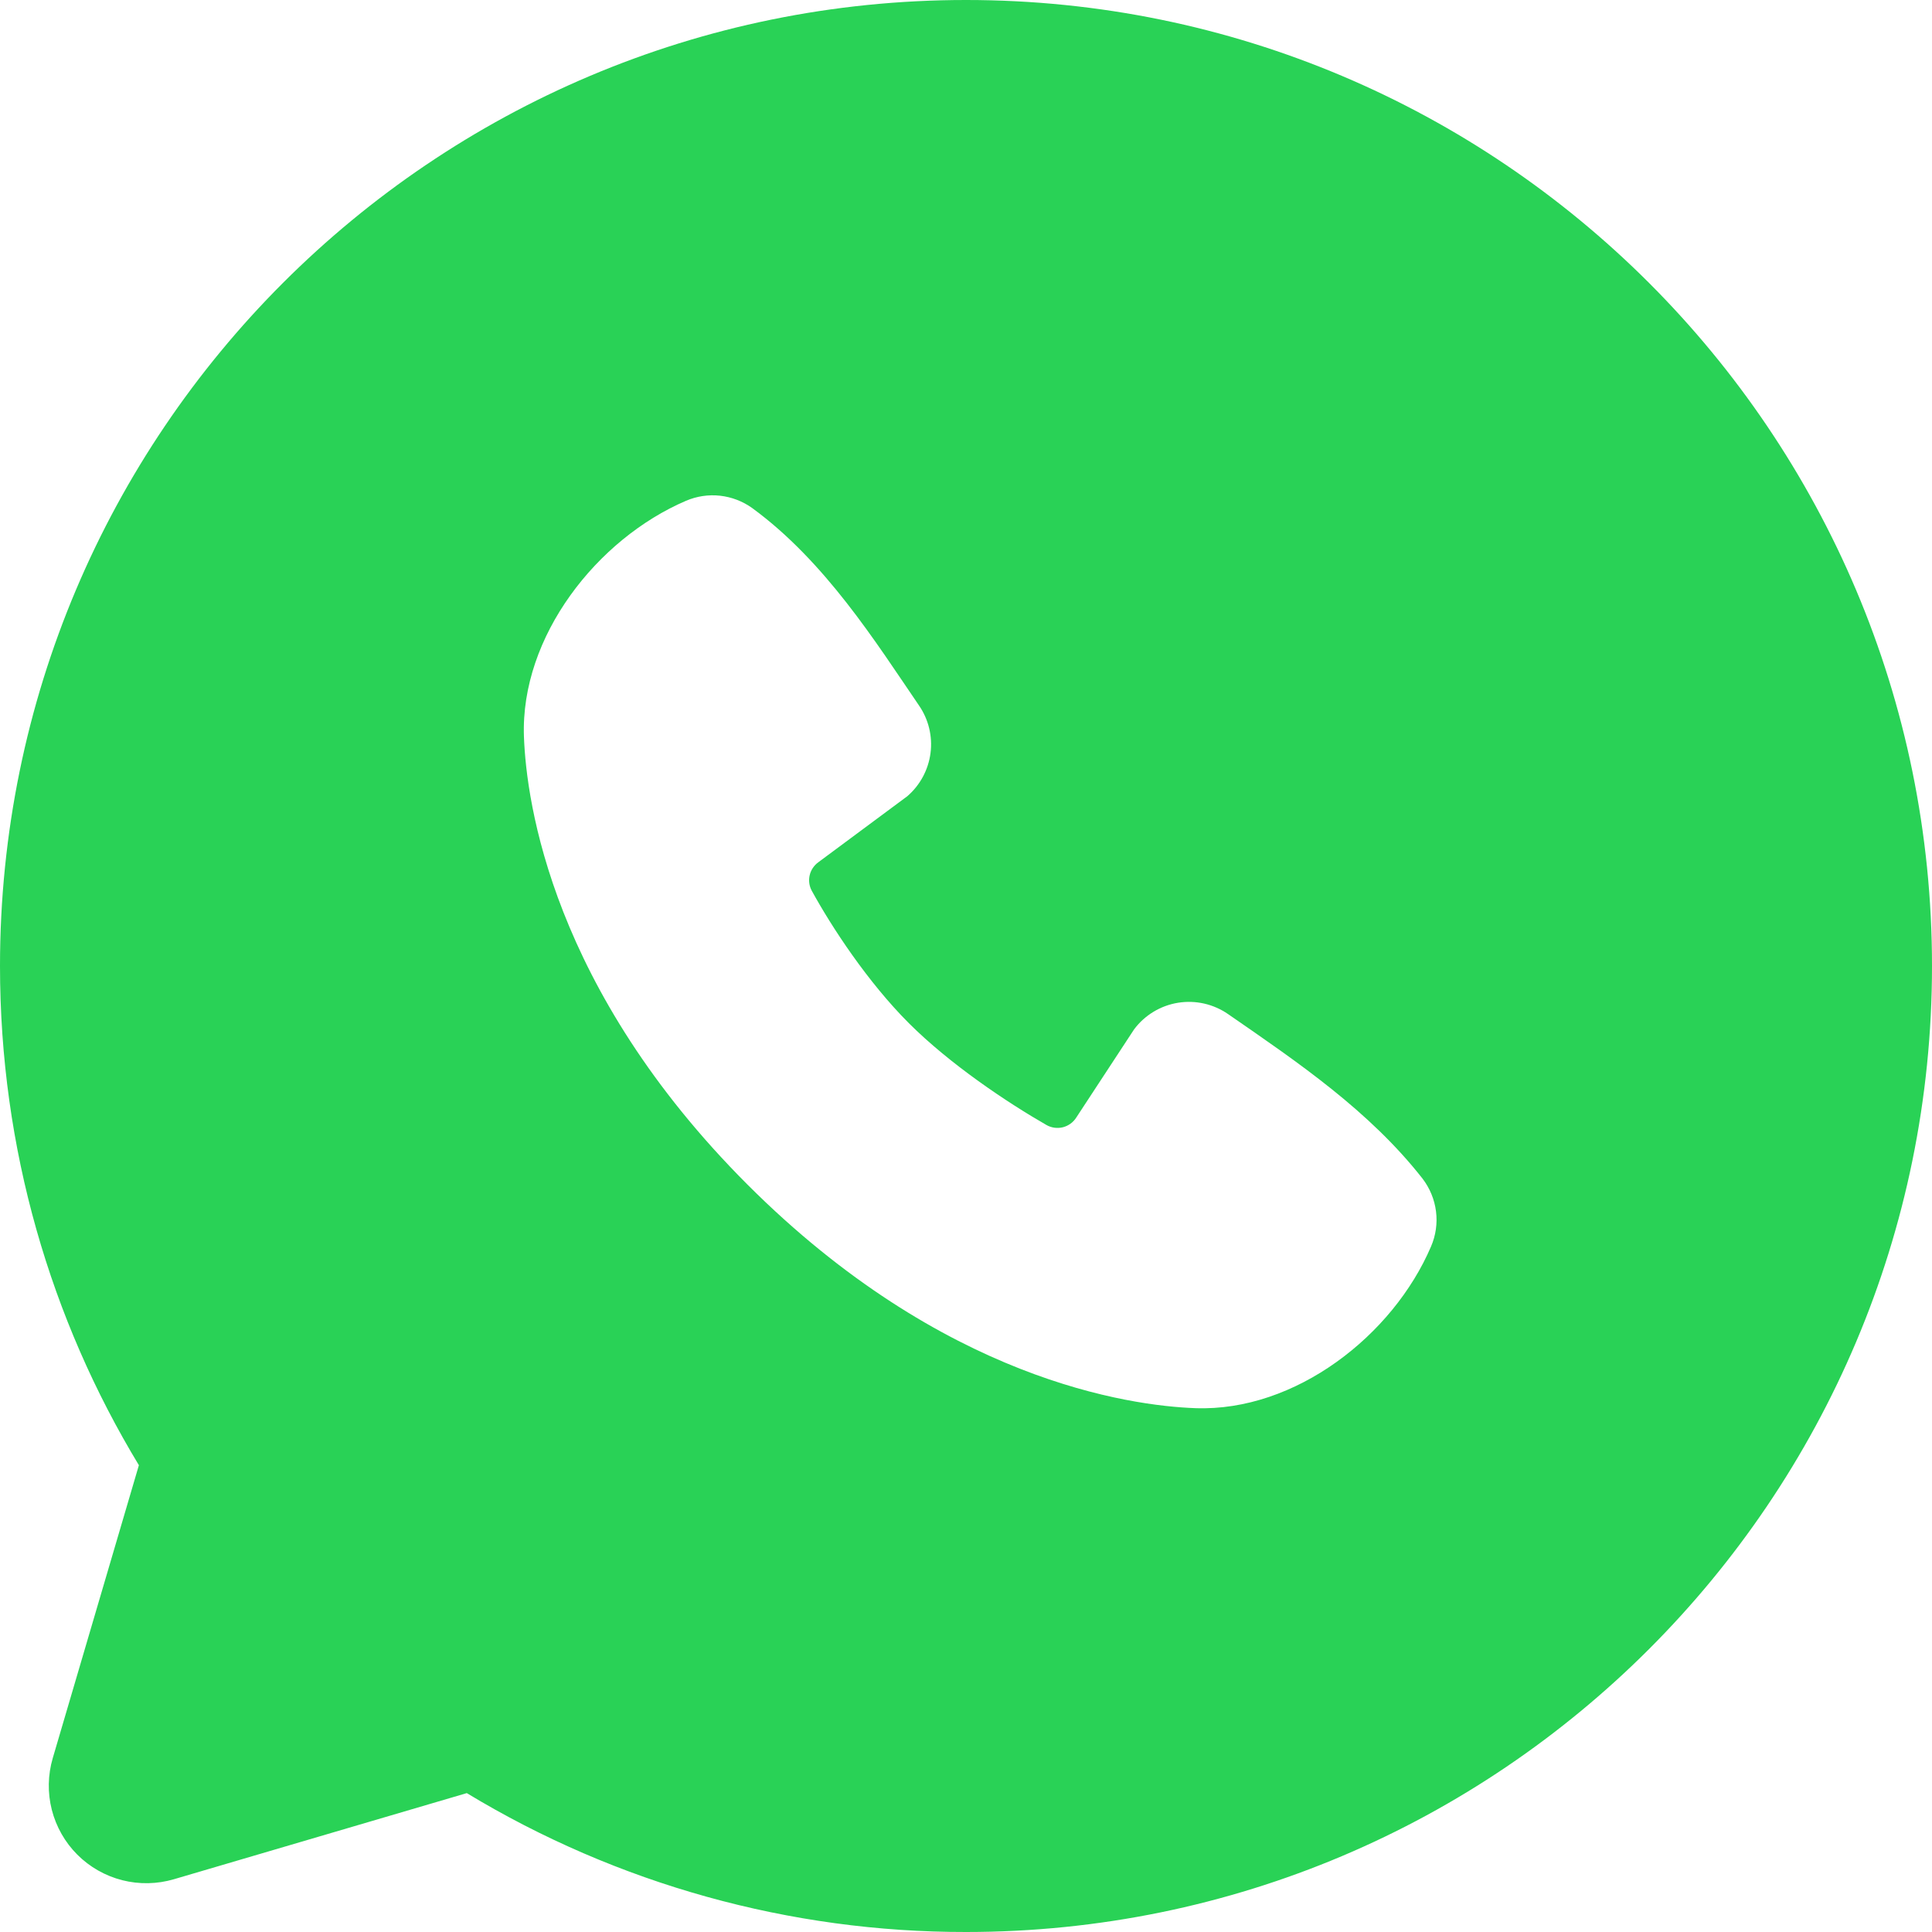 <svg width="36" height="36" viewBox="0 0 36 36" fill="none" xmlns="http://www.w3.org/2000/svg">
<path fill-rule="evenodd" clip-rule="evenodd" d="M18 0C8.059 0 0 8.059 0 18C0 21.402 0.945 24.588 2.588 27.302L0.983 32.76C0.891 33.073 0.885 33.406 0.965 33.722C1.046 34.039 1.21 34.328 1.441 34.559C1.672 34.79 1.961 34.954 2.278 35.035C2.594 35.115 2.927 35.109 3.24 35.017L8.698 33.412C11.503 35.109 14.721 36.004 18 36C27.941 36 36 27.941 36 18C36 8.059 27.941 0 18 0ZM13.928 22.073C17.57 25.713 21.046 26.194 22.273 26.239C24.14 26.307 25.958 24.881 26.665 23.227C26.754 23.021 26.786 22.795 26.758 22.573C26.73 22.351 26.643 22.14 26.507 21.962C25.52 20.702 24.187 19.796 22.883 18.896C22.611 18.708 22.277 18.632 21.95 18.685C21.624 18.738 21.33 18.916 21.132 19.181L20.052 20.828C19.995 20.916 19.907 20.979 19.805 21.005C19.703 21.03 19.595 21.016 19.503 20.965C18.77 20.545 17.703 19.832 16.936 19.066C16.169 18.299 15.5 17.28 15.124 16.594C15.078 16.507 15.065 16.406 15.087 16.31C15.109 16.214 15.165 16.129 15.244 16.07L16.907 14.836C17.145 14.63 17.299 14.343 17.339 14.031C17.379 13.719 17.302 13.403 17.123 13.144C16.317 11.963 15.377 10.462 14.015 9.466C13.839 9.34 13.633 9.261 13.417 9.237C13.201 9.213 12.983 9.246 12.784 9.331C11.128 10.04 9.695 11.858 9.763 13.729C9.808 14.956 10.289 18.432 13.928 22.073Z" fill="#29D256"/>
</svg>
